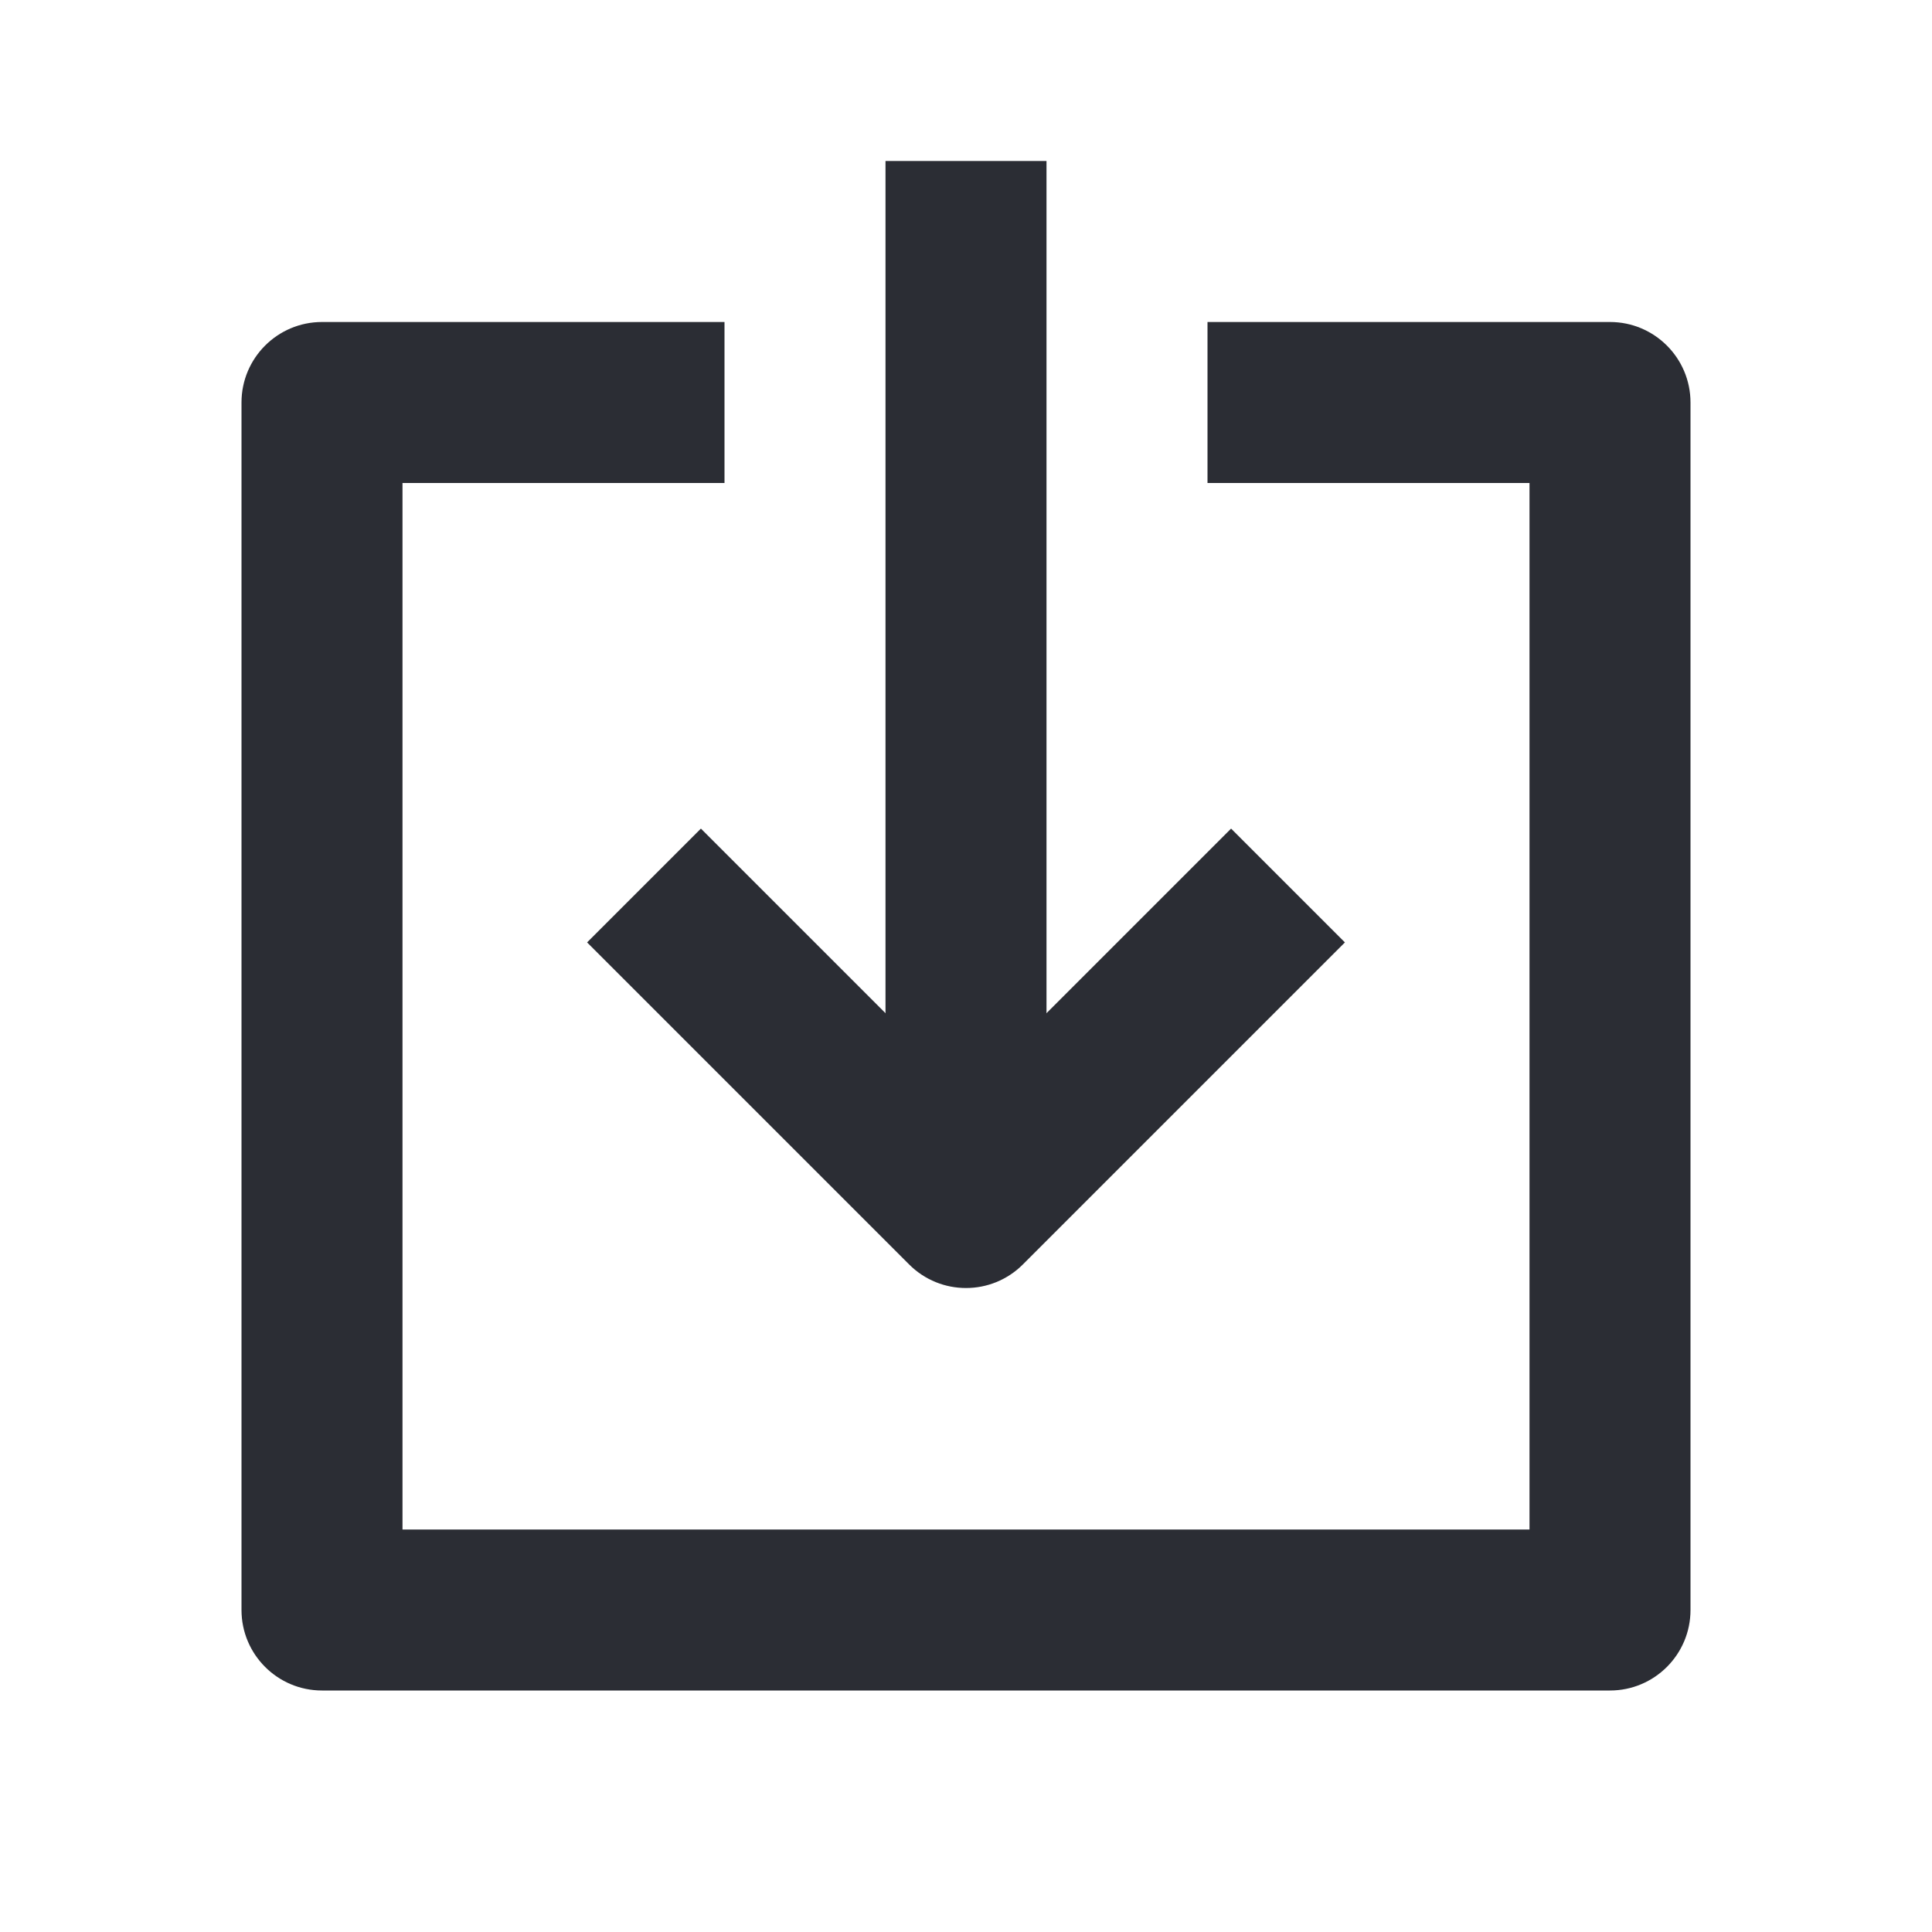 <svg width="24" height="24" viewBox="0 0 24 24" fill="none" xmlns="http://www.w3.org/2000/svg">
<path fill-rule="evenodd" clip-rule="evenodd" d="M3 5C3 4.448 3.448 4 4 4H9V6H5V19H19V6H15V4H20C20.552 4 21 4.448 21 5V20C21 20.552 20.552 21 20 21H4C3.448 21 3 20.552 3 20V5Z" fill="#2B2D34"/>
<path fill-rule="evenodd" clip-rule="evenodd" d="M11 14V2H13V14H11Z" fill="#2B2D34"/>
<path fill-rule="evenodd" clip-rule="evenodd" d="M11.293 15.707L7.293 11.707L8.707 10.293L12 13.586L15.293 10.293L16.707 11.707L12.707 15.707C12.317 16.098 11.683 16.098 11.293 15.707Z" fill="#2B2D34"/>
</svg>

